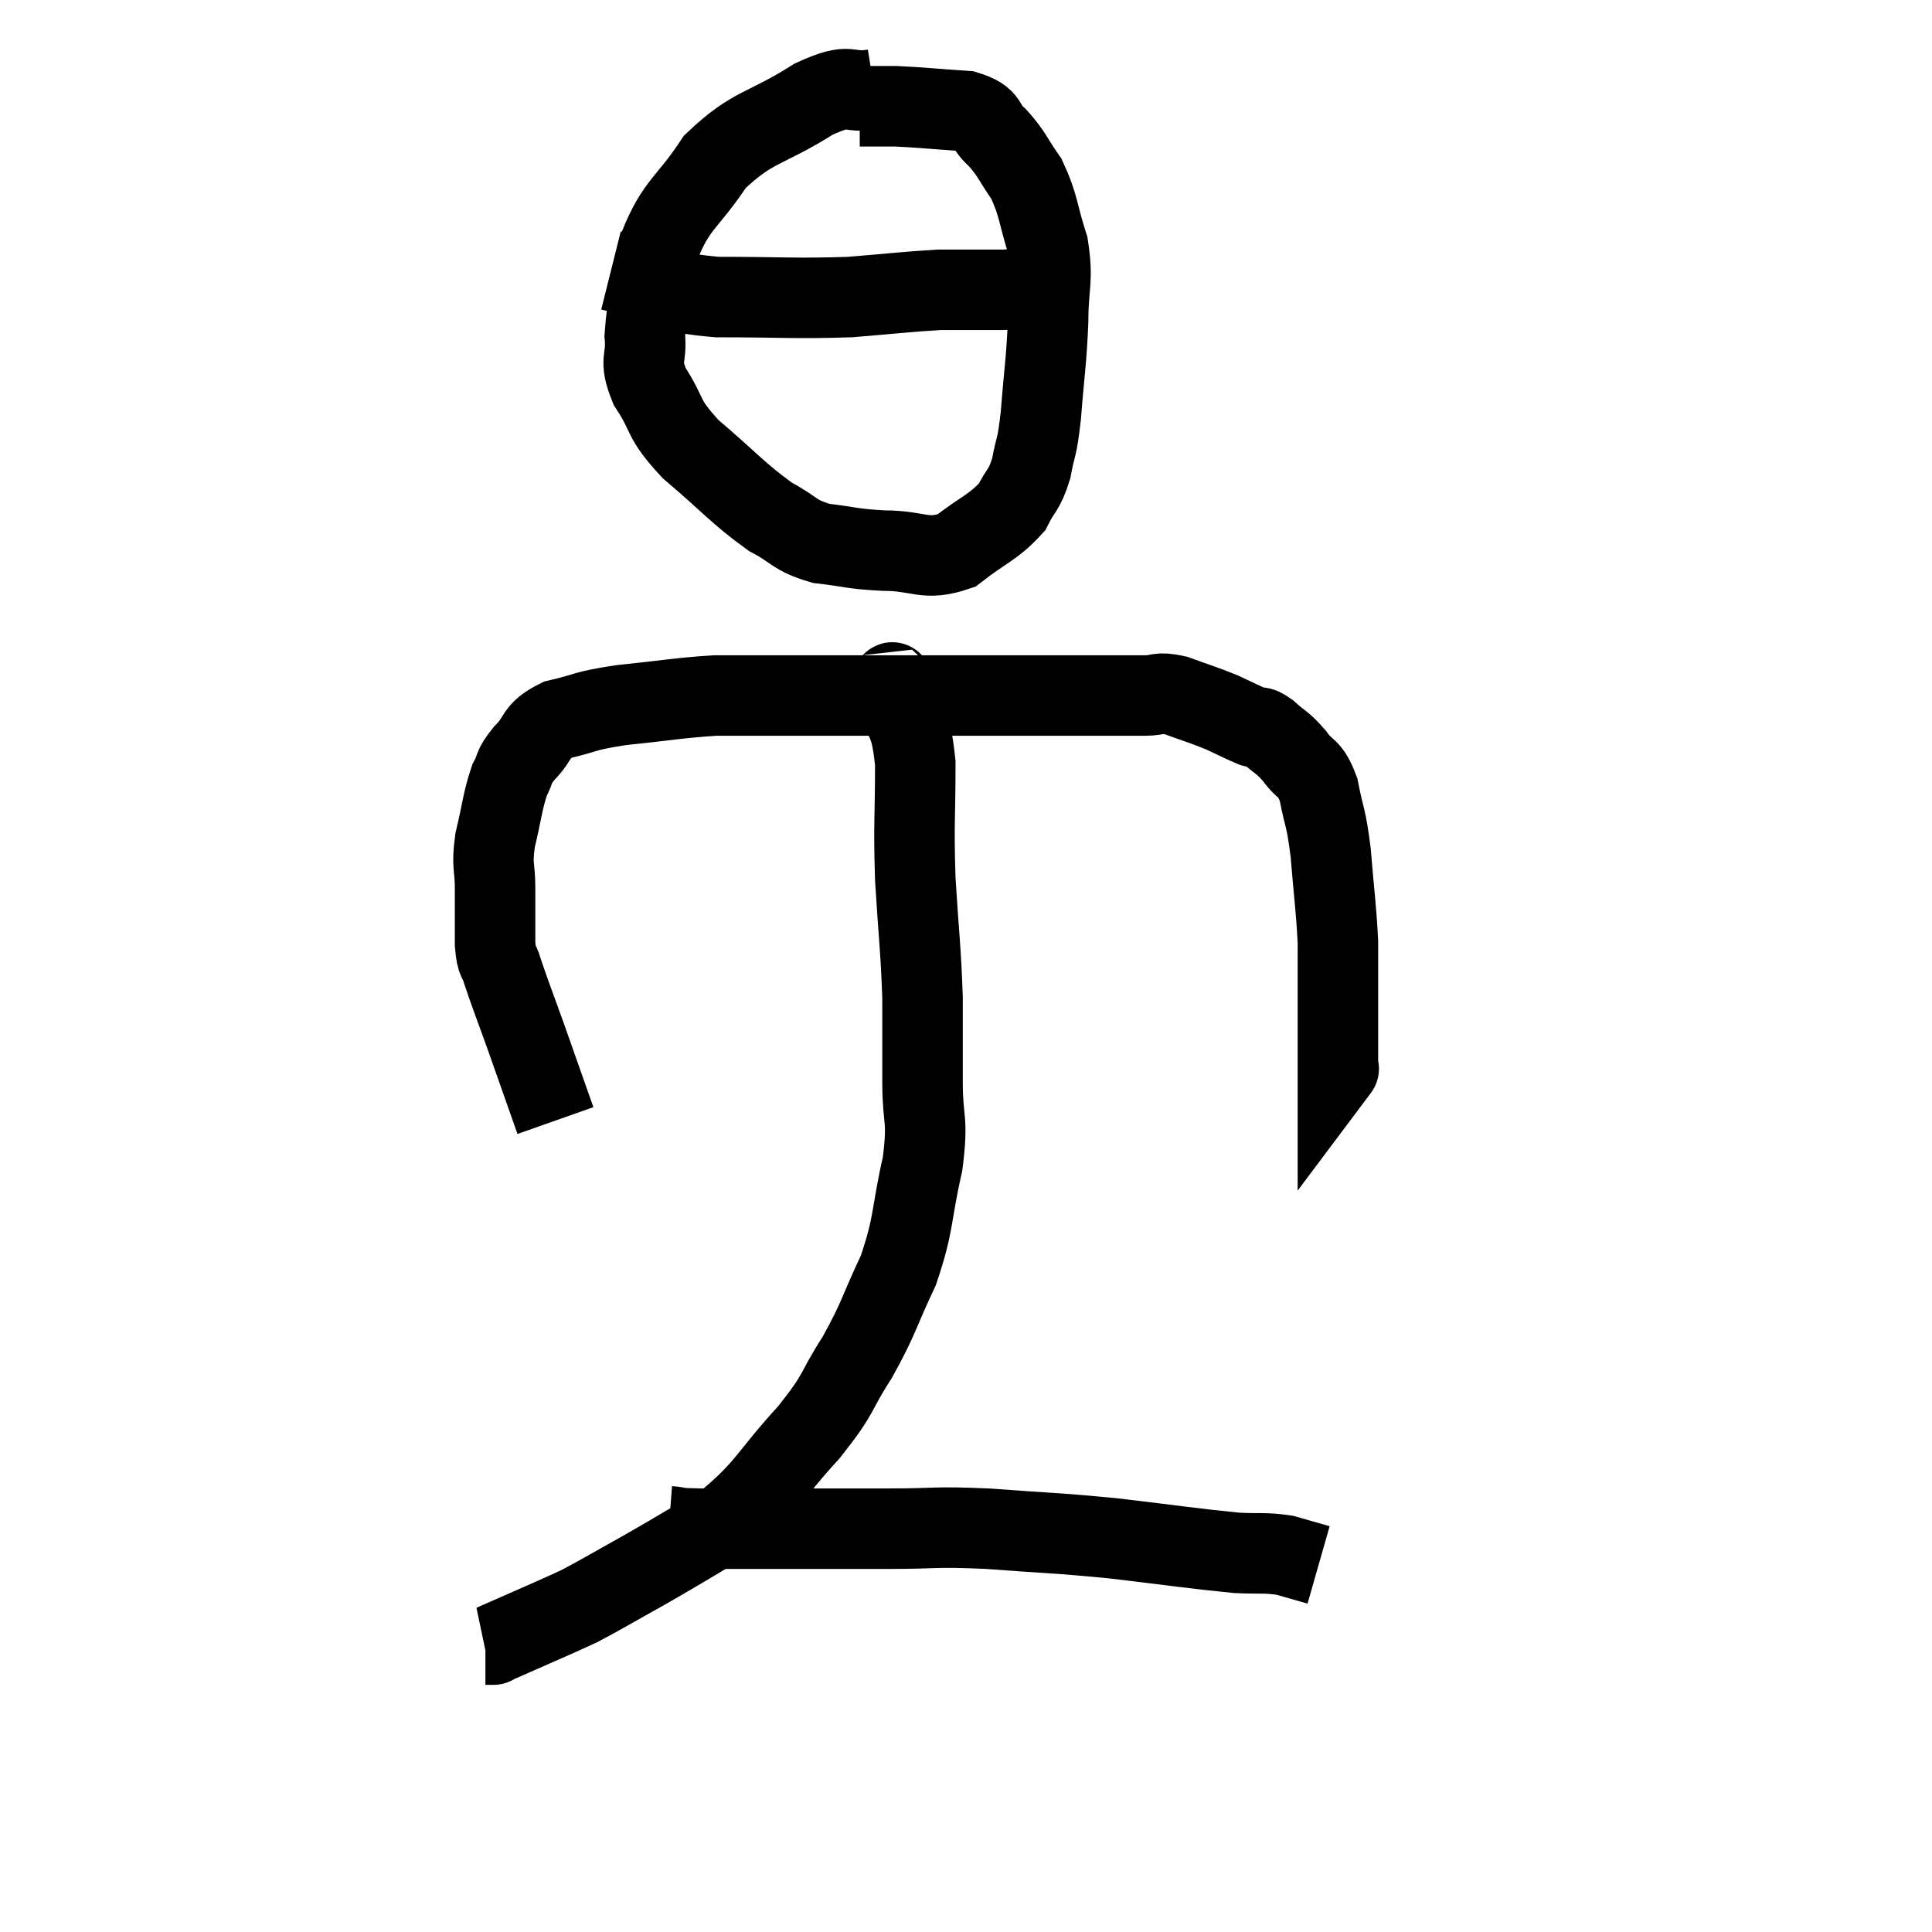 <svg width="48" height="48" viewBox="0 0 48 48" xmlns="http://www.w3.org/2000/svg"><path d="M 13.8 27.84 C 13.44 26.82, 13.41 26.73, 13.08 25.8 C 12.78 24.96, 12.675 24.705, 12.48 24.12 C 12.39 23.79, 12.345 23.97, 12.3 23.46 C 12.3 22.77, 12.3 22.725, 12.3 22.08 C 12.3 21.48, 12.21 21.555, 12.3 20.88 C 12.48 20.13, 12.48 19.92, 12.66 19.38 C 12.84 19.05, 12.72 19.095, 13.02 18.72 C 13.44 18.3, 13.26 18.18, 13.86 17.88 C 14.64 17.7, 14.445 17.67, 15.42 17.52 C 16.59 17.4, 16.845 17.34, 17.76 17.28 C 18.42 17.28, 18.105 17.28, 19.08 17.28 C 20.37 17.28, 20.355 17.28, 21.66 17.28 C 22.98 17.28, 23.01 17.28, 24.3 17.28 C 25.56 17.28, 25.785 17.28, 26.82 17.28 C 27.63 17.28, 27.84 17.28, 28.44 17.28 C 28.83 17.28, 28.74 17.175, 29.22 17.28 C 29.79 17.49, 29.88 17.505, 30.36 17.7 C 30.75 17.88, 30.855 17.94, 31.14 18.06 C 31.32 18.12, 31.245 18, 31.5 18.18 C 31.83 18.48, 31.845 18.42, 32.16 18.78 C 32.46 19.2, 32.535 19.02, 32.76 19.62 C 32.91 20.4, 32.94 20.235, 33.06 21.18 C 33.15 22.29, 33.195 22.53, 33.24 23.4 C 33.24 24.03, 33.24 24.045, 33.24 24.66 C 33.24 25.26, 33.24 25.56, 33.24 25.86 C 33.24 25.86, 33.24 25.71, 33.24 25.86 C 33.24 26.16, 33.24 26.28, 33.24 26.46 C 33.24 26.52, 33.24 26.55, 33.24 26.58 C 33.24 26.58, 33.24 26.58, 33.24 26.58 C 33.24 26.58, 33.24 26.58, 33.24 26.58 C 33.24 26.58, 33.24 26.58, 33.24 26.58 C 33.24 26.58, 33.285 26.52, 33.24 26.58 L 33.06 26.82" fill="none" stroke="black" stroke-width="2"></path><path d="M 21.72 2.22 C 20.97 2.34, 21.21 2.01, 20.22 2.46 C 18.99 3.24, 18.72 3.105, 17.76 4.02 C 17.07 5.07, 16.815 5.04, 16.38 6.12 C 16.2 7.23, 16.08 7.47, 16.02 8.34 C 16.08 8.97, 15.855 8.895, 16.14 9.6 C 16.65 10.38, 16.41 10.35, 17.16 11.16 C 18.15 12, 18.33 12.255, 19.14 12.84 C 19.77 13.17, 19.695 13.29, 20.4 13.5 C 21.18 13.59, 21.12 13.635, 21.96 13.68 C 22.86 13.68, 22.965 13.95, 23.76 13.68 C 24.45 13.14, 24.675 13.11, 25.14 12.6 C 25.38 12.12, 25.44 12.21, 25.62 11.64 C 25.74 10.98, 25.755 11.235, 25.86 10.32 C 25.95 9.15, 25.995 9.03, 26.04 7.98 C 26.04 7.05, 26.175 7.005, 26.04 6.12 C 25.77 5.28, 25.815 5.115, 25.5 4.44 C 25.14 3.93, 25.155 3.84, 24.78 3.42 C 24.39 3.09, 24.63 2.955, 24 2.76 C 23.13 2.7, 22.89 2.67, 22.26 2.64 C 21.87 2.64, 21.705 2.64, 21.48 2.64 L 21.36 2.64" fill="none" stroke="black" stroke-width="2"></path><path d="M 15.18 6.72 C 15.66 6.84, 15.48 6.795, 16.14 6.96 C 16.98 7.17, 16.575 7.275, 17.82 7.38 C 19.47 7.38, 19.74 7.425, 21.12 7.38 C 22.23 7.29, 22.56 7.245, 23.34 7.2 C 23.79 7.2, 23.85 7.2, 24.24 7.2 C 24.57 7.2, 24.63 7.2, 24.9 7.2 C 25.11 7.2, 25.17 7.17, 25.32 7.2 C 25.41 7.26, 25.455 7.29, 25.5 7.32 L 25.5 7.32" fill="none" stroke="black" stroke-width="2"></path><path d="M 22.14 16.98 C 22.2 17.1, 22.11 16.725, 22.26 17.22 C 22.5 18.09, 22.62 17.805, 22.74 18.96 C 22.74 20.4, 22.695 20.385, 22.74 21.84 C 22.83 23.31, 22.875 23.52, 22.92 24.78 C 22.92 25.83, 22.92 25.845, 22.92 26.88 C 22.92 27.9, 23.07 27.75, 22.92 28.92 C 22.62 30.24, 22.725 30.36, 22.32 31.56 C 21.81 32.64, 21.855 32.715, 21.3 33.72 C 20.7 34.65, 20.91 34.56, 20.1 35.58 C 19.08 36.69, 19.08 36.945, 18.06 37.8 C 17.04 38.4, 16.935 38.475, 16.02 39 C 15.21 39.45, 14.97 39.6, 14.4 39.9 C 14.07 40.05, 14.28 39.96, 13.74 40.2 C 12.99 40.53, 12.615 40.695, 12.24 40.86 C 12.24 40.86, 12.285 40.86, 12.24 40.86 L 12.06 40.86" fill="none" stroke="black" stroke-width="2"></path><path d="M 16.62 37.92 C 17.01 37.95, 16.635 37.965, 17.4 37.98 C 18.54 37.98, 18.51 37.98, 19.68 37.98 C 20.88 37.98, 20.865 37.98, 22.08 37.98 C 23.31 37.98, 23.145 37.92, 24.54 37.98 C 26.1 38.1, 26.115 38.07, 27.66 38.22 C 29.19 38.4, 29.655 38.475, 30.72 38.58 C 31.32 38.61, 31.41 38.565, 31.92 38.64 C 32.34 38.76, 32.55 38.82, 32.76 38.88 C 32.76 38.88, 32.76 38.88, 32.76 38.88 L 32.76 38.88" fill="none" stroke="black" stroke-width="2"></path></svg>